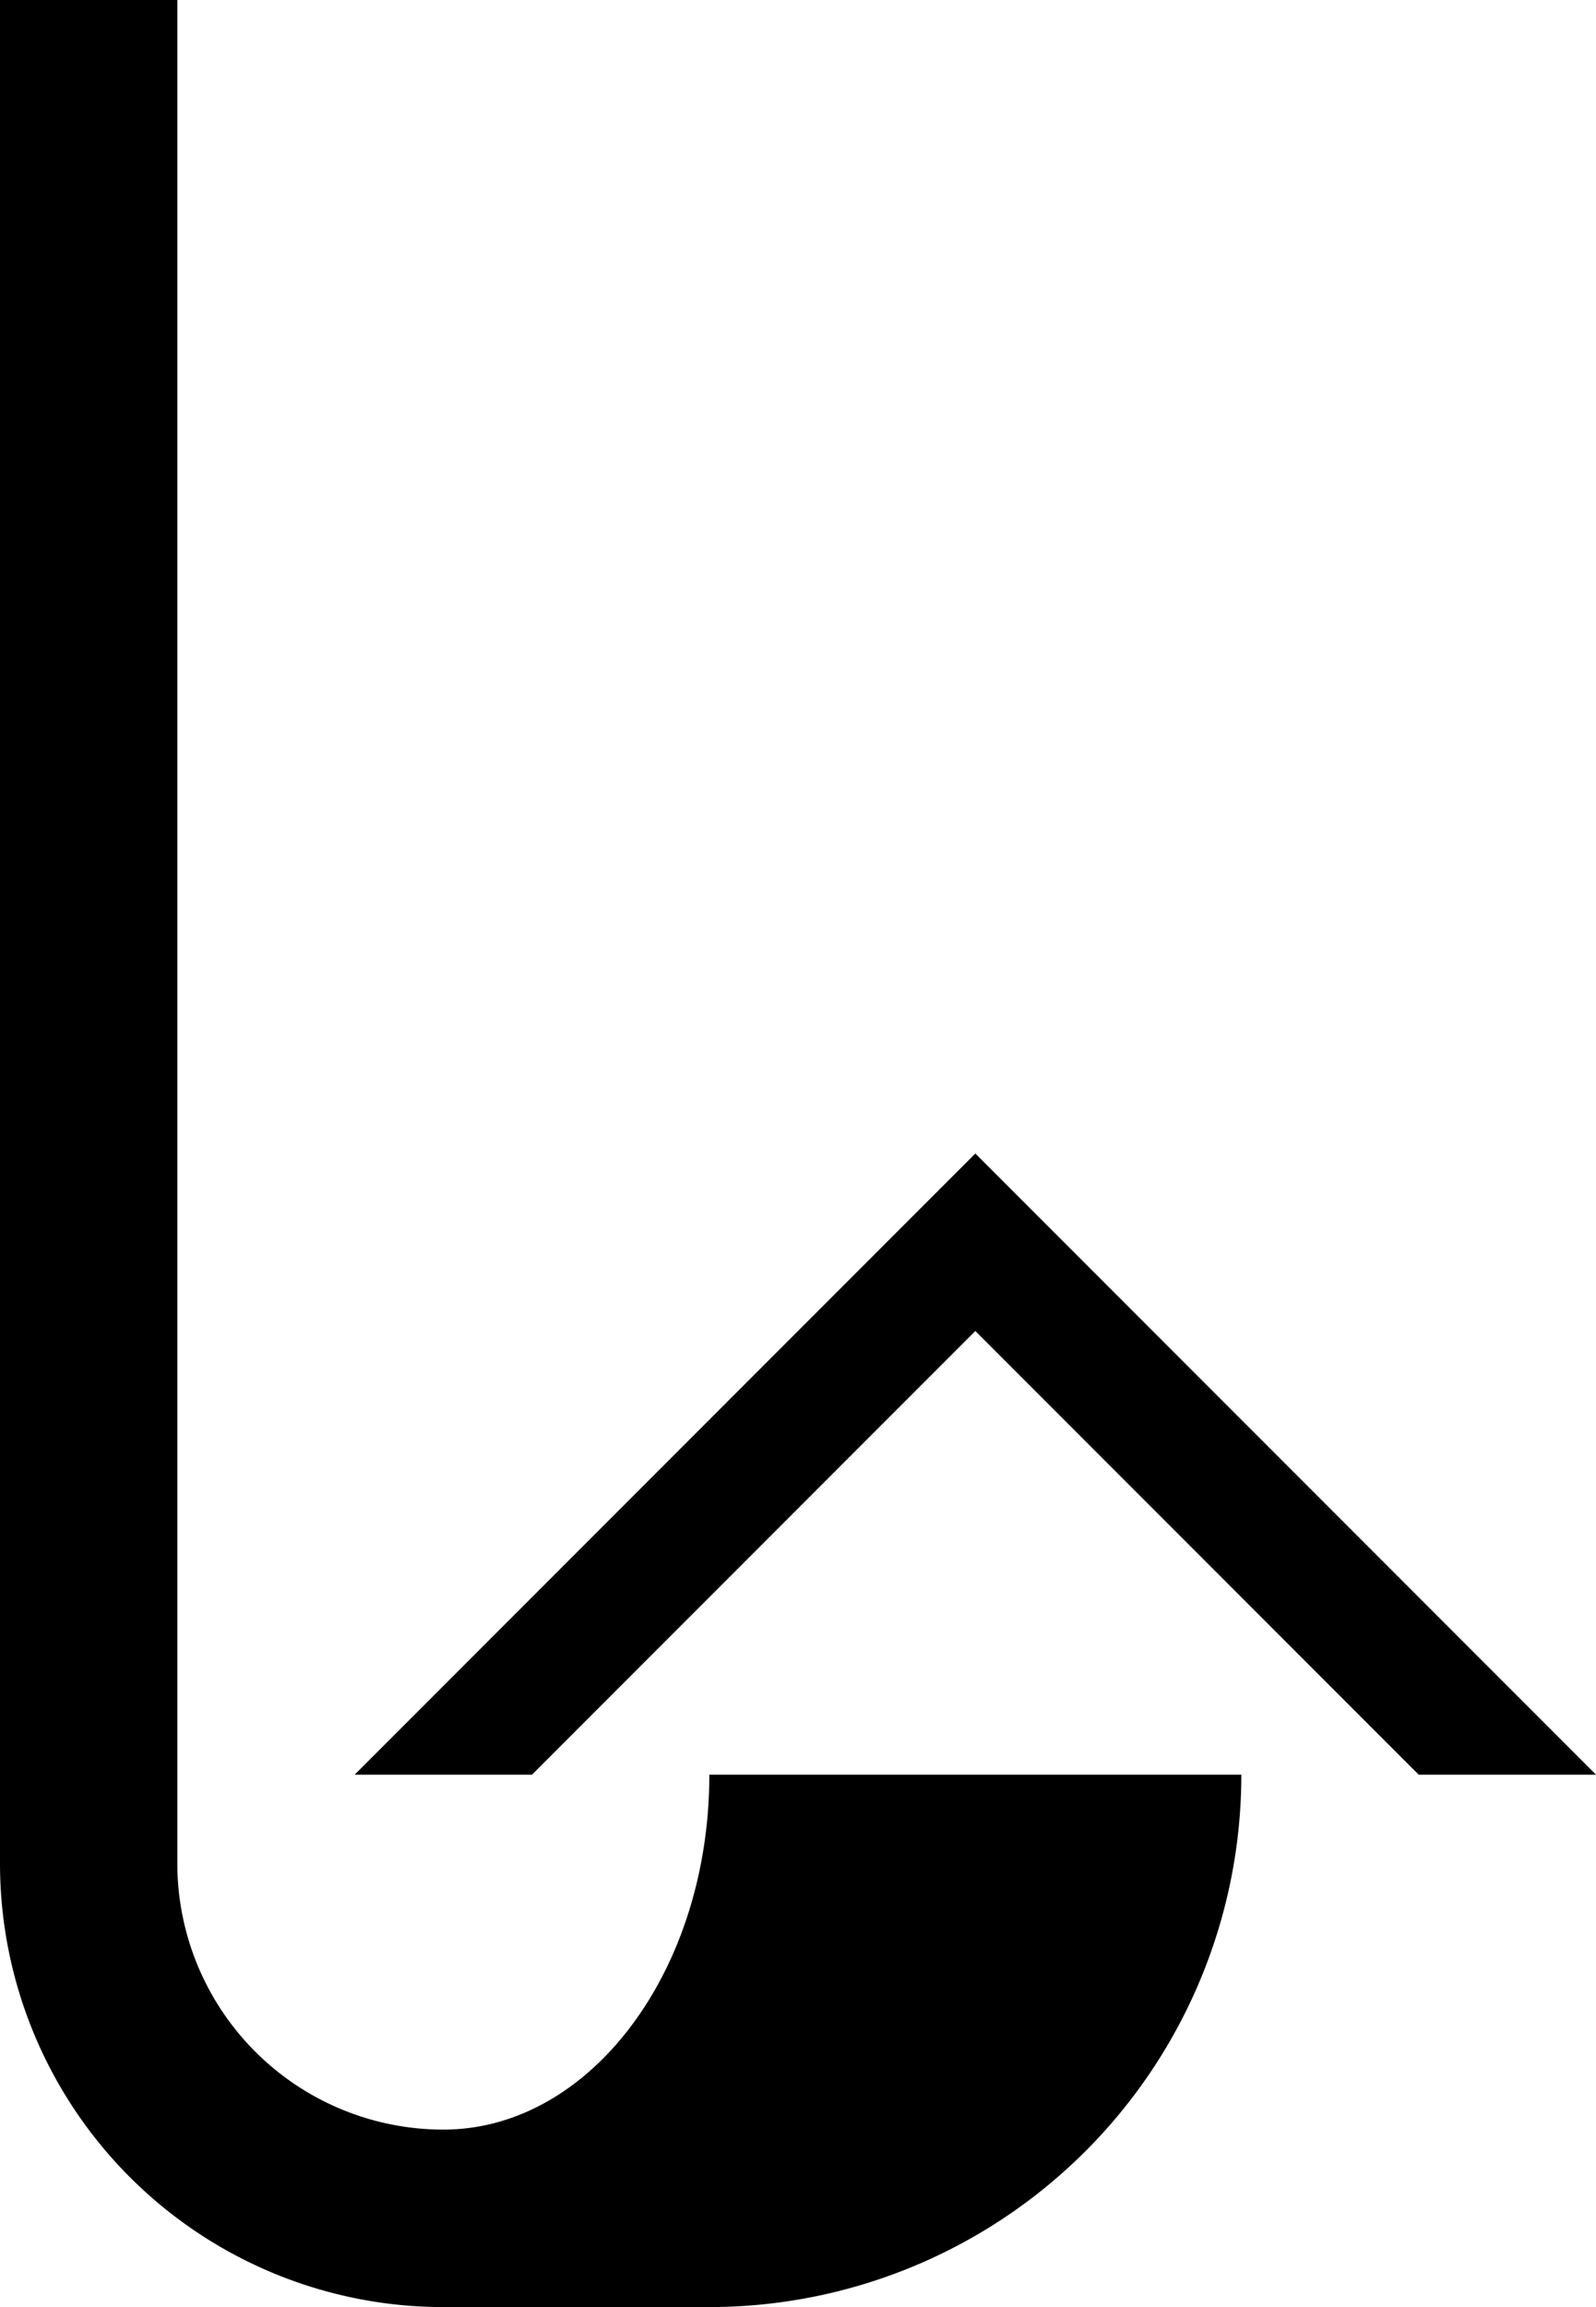 <svg xmlns="http://www.w3.org/2000/svg" version="1.0" width="18" height="26"><path d="M11 13l7 7h-2l-5-5-5 5H4l7-7z"/><path d="M2 0v21a3 3 0 0 0 3 3c1.657 0 3-1.79 3-4h6a6 6 0 0 1-6 6H5a5 5 0 0 1-5-5V0h2z"/></svg>